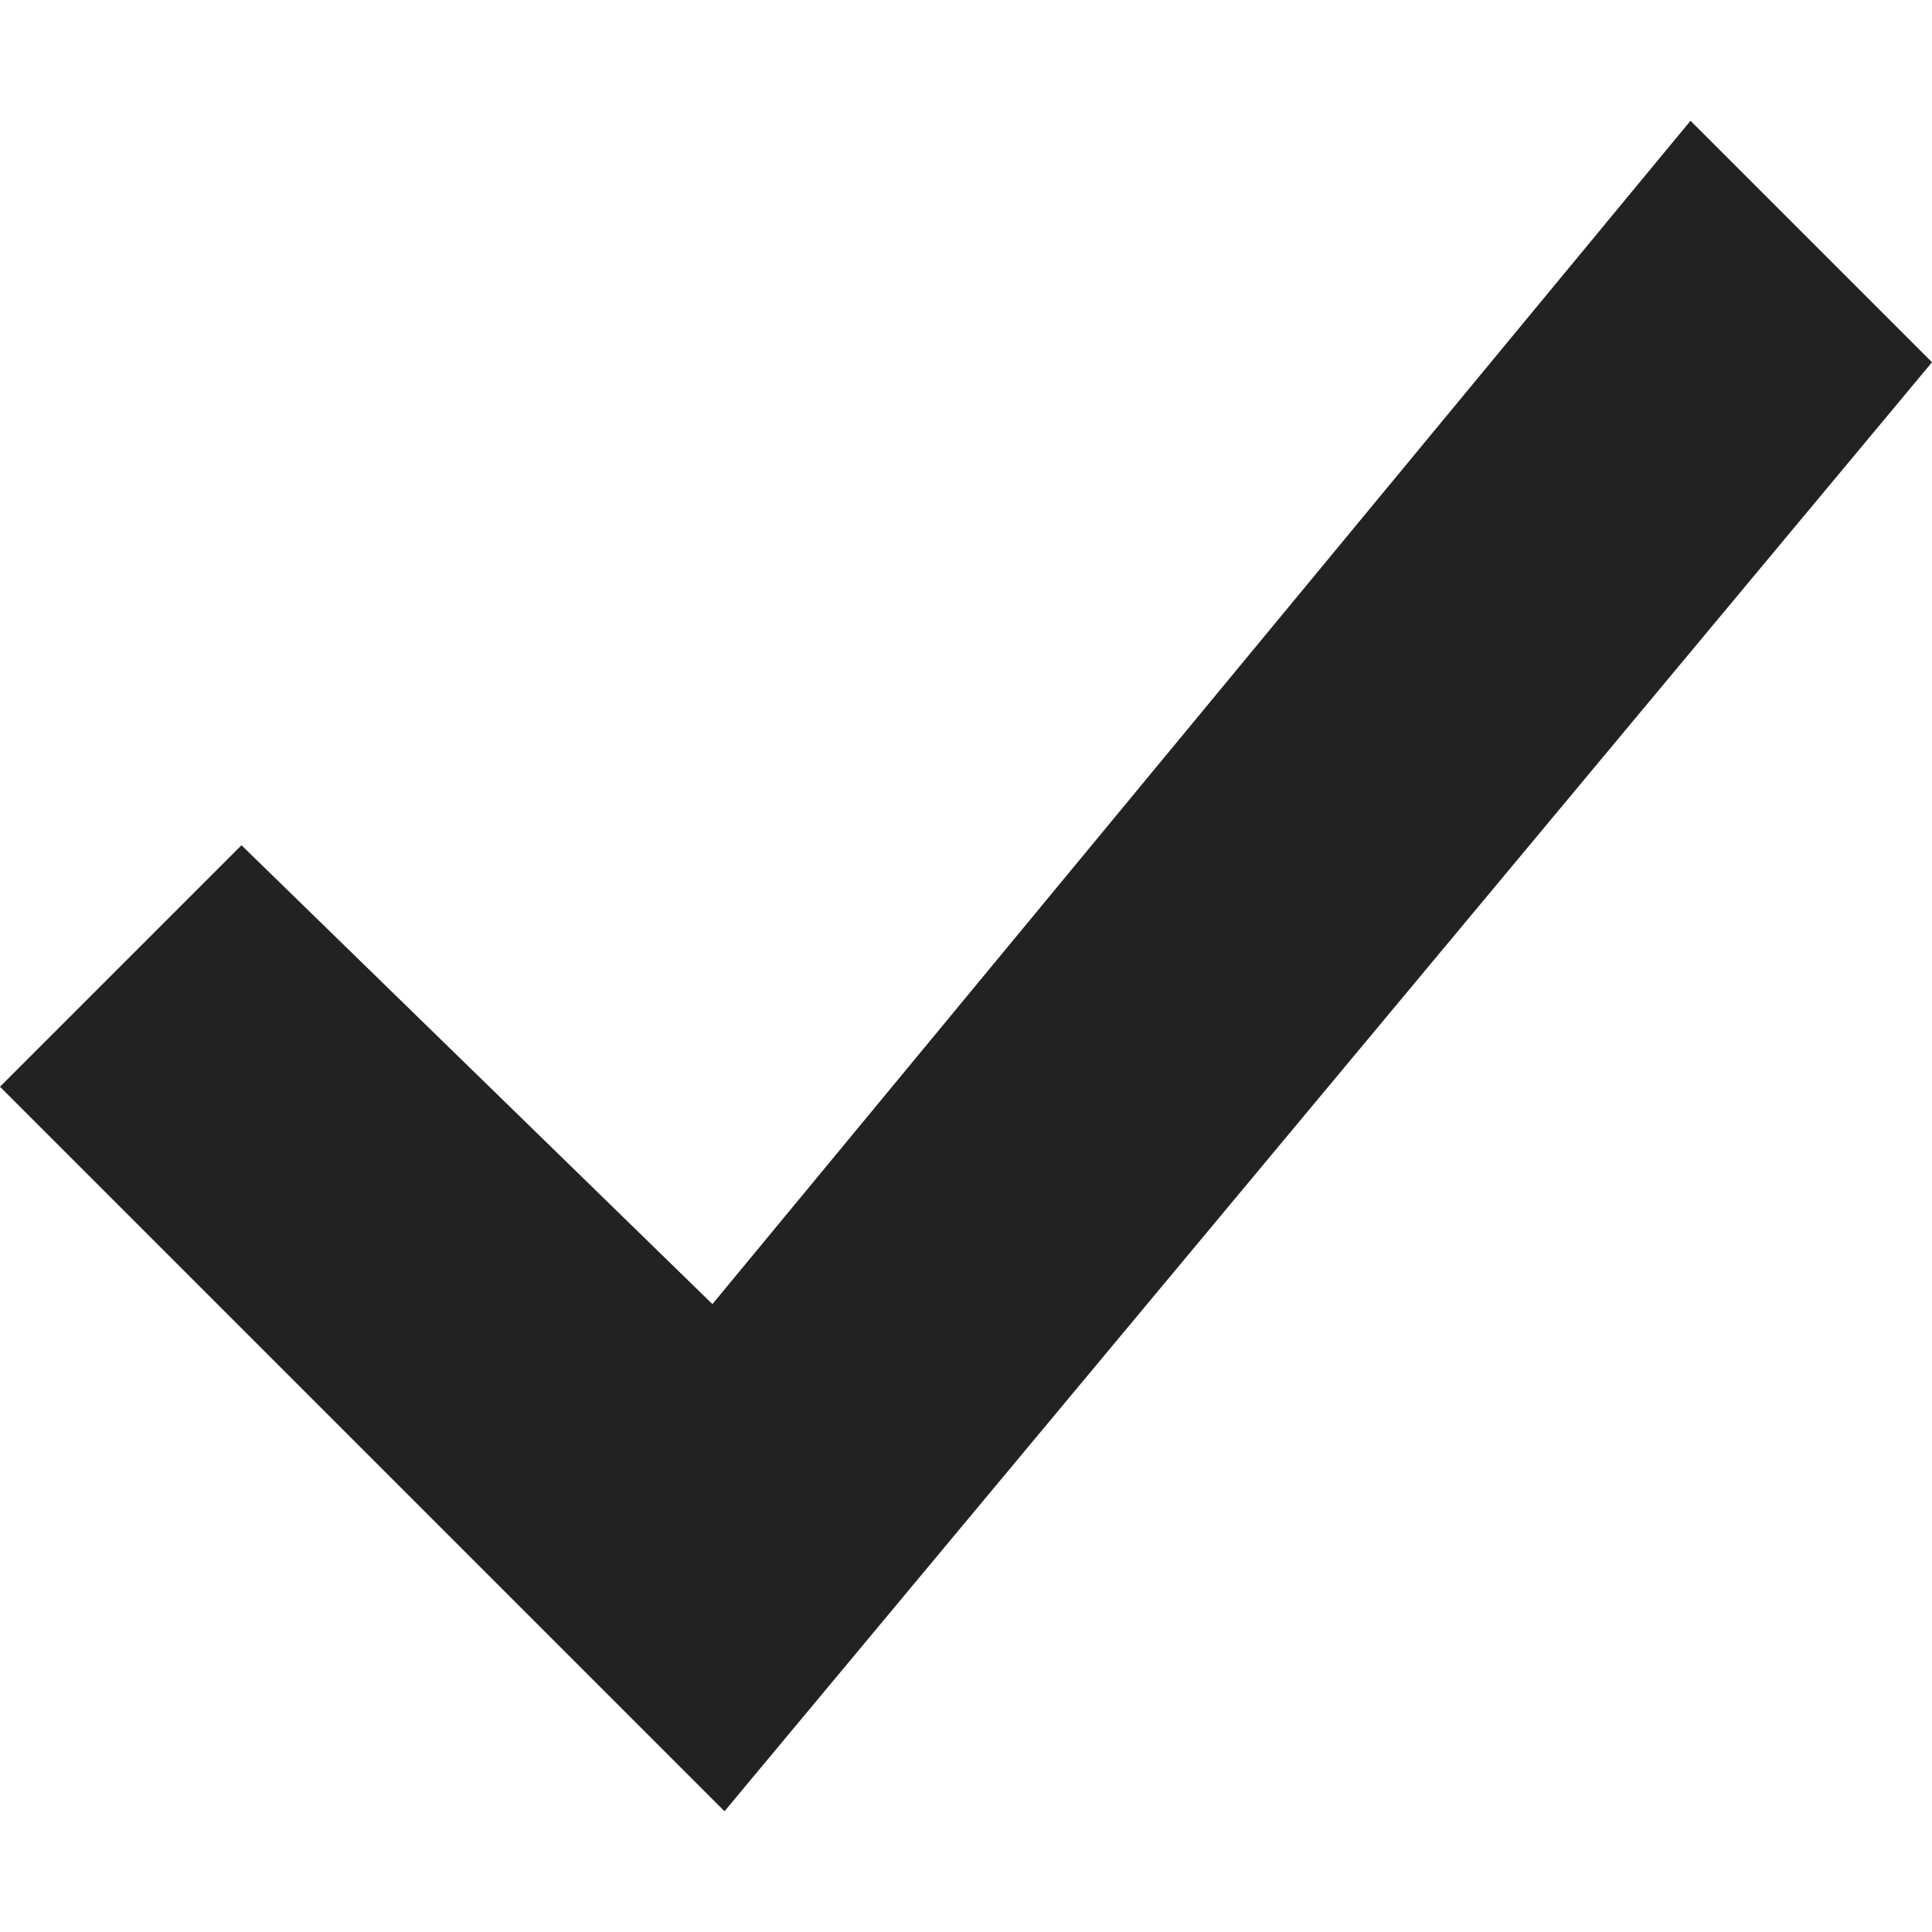 <svg width="16" height="16" viewBox="0 0 16 16" fill="rgb(34, 34, 34)" xmlns="http://www.w3.org/2000/svg"><title>check-bold</title><path d="M6 15L0 9L2 7L5.9 10.8L14 1L16 3L6 15Z" fill="rgb(34, 34, 34)" fill-opacity="1.00"/></svg>